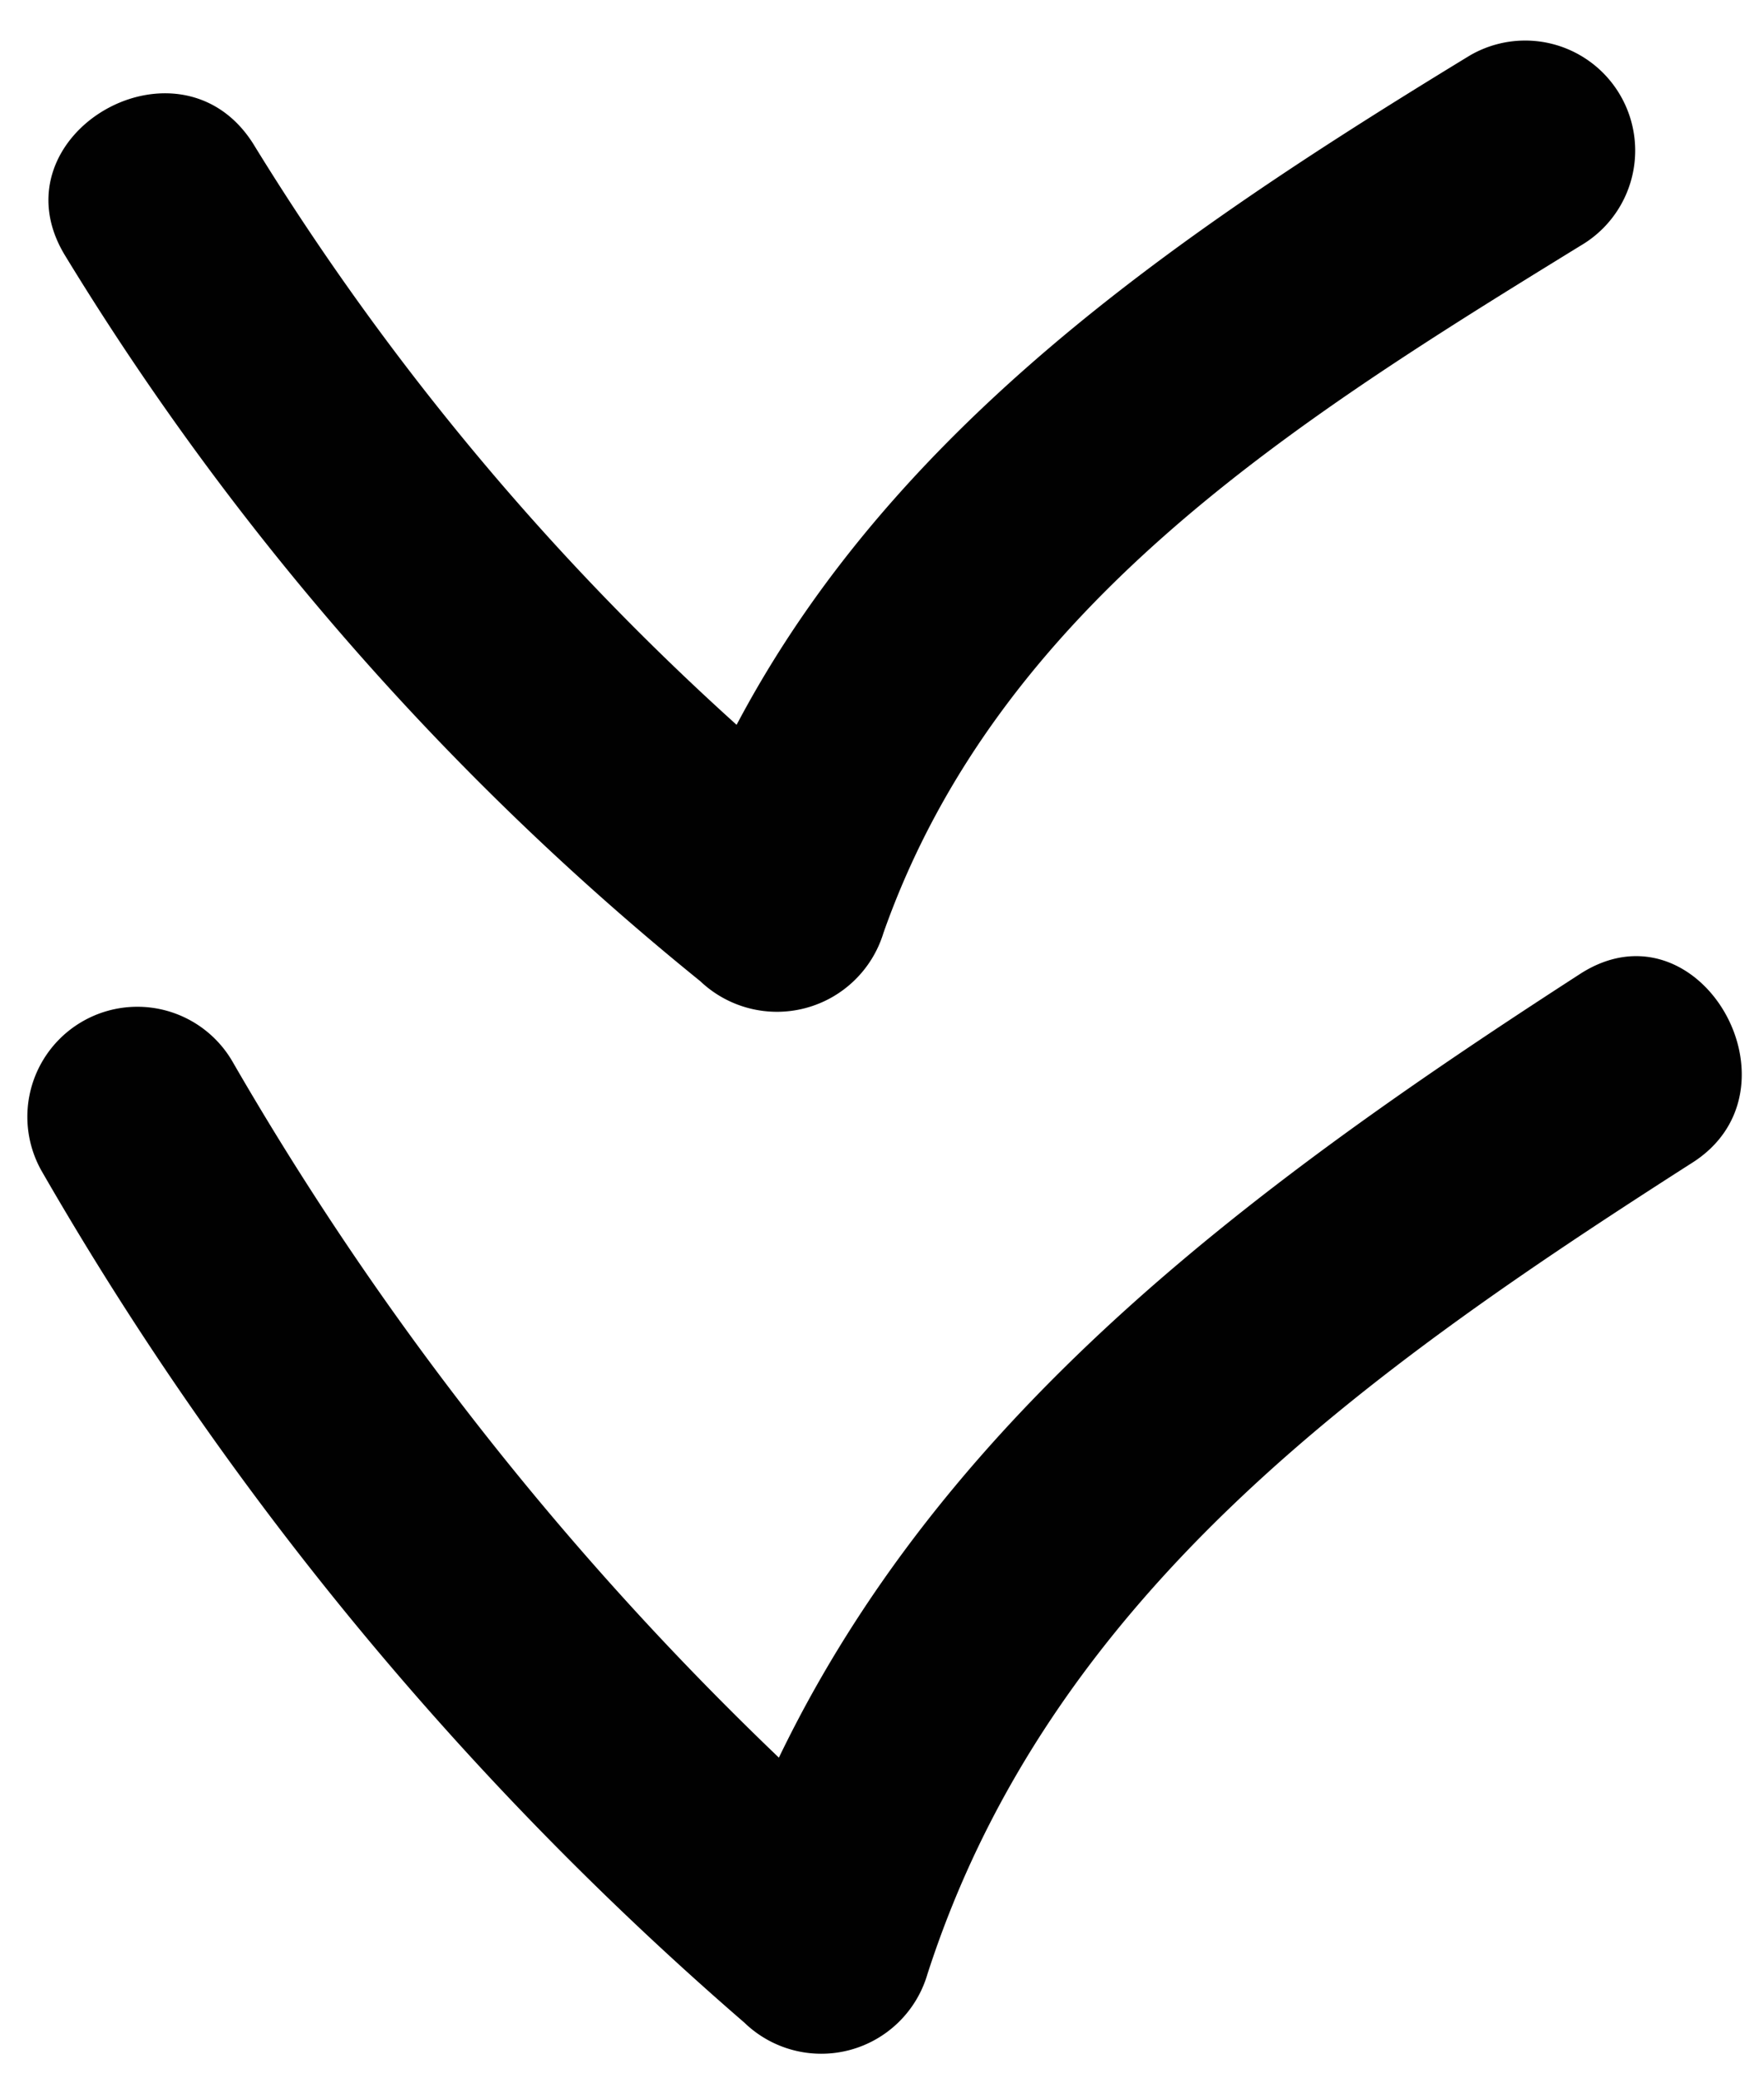 <svg id="Layer_1" data-name="Layer 1" xmlns="http://www.w3.org/2000/svg" viewBox="0 0 24.08 28.36"><defs><style>.cls-1{fill:#010101;}</style></defs><title>pile-ned</title><path class="cls-1" d="M.89,3.49a38.52,38.52,0,0,0,8.67,9.9,1.52,1.52,0,0,0,2.5-.66c1.58-4.48,5.65-7,9.52-9.38A1.5,1.5,0,0,0,20.06.76C15.45,3.57,11,6.64,9.17,11.93l2.51-.66A36.08,36.08,0,0,1,3.48,2C2.48.33-.12,1.84.89,3.49Z"/><path class="cls-1" d="M.58,16A45.06,45.06,0,0,0,10.16,27.6a1.51,1.51,0,0,0,2.5-.66c1.67-5.18,6-8.23,10.42-11.06,1.62-1,.12-3.64-1.51-2.59-5.09,3.29-9.87,6.87-11.8,12.85l2.51-.66a42.62,42.62,0,0,1-9.11-11A1.5,1.5,0,0,0,.58,16Z"/></svg>